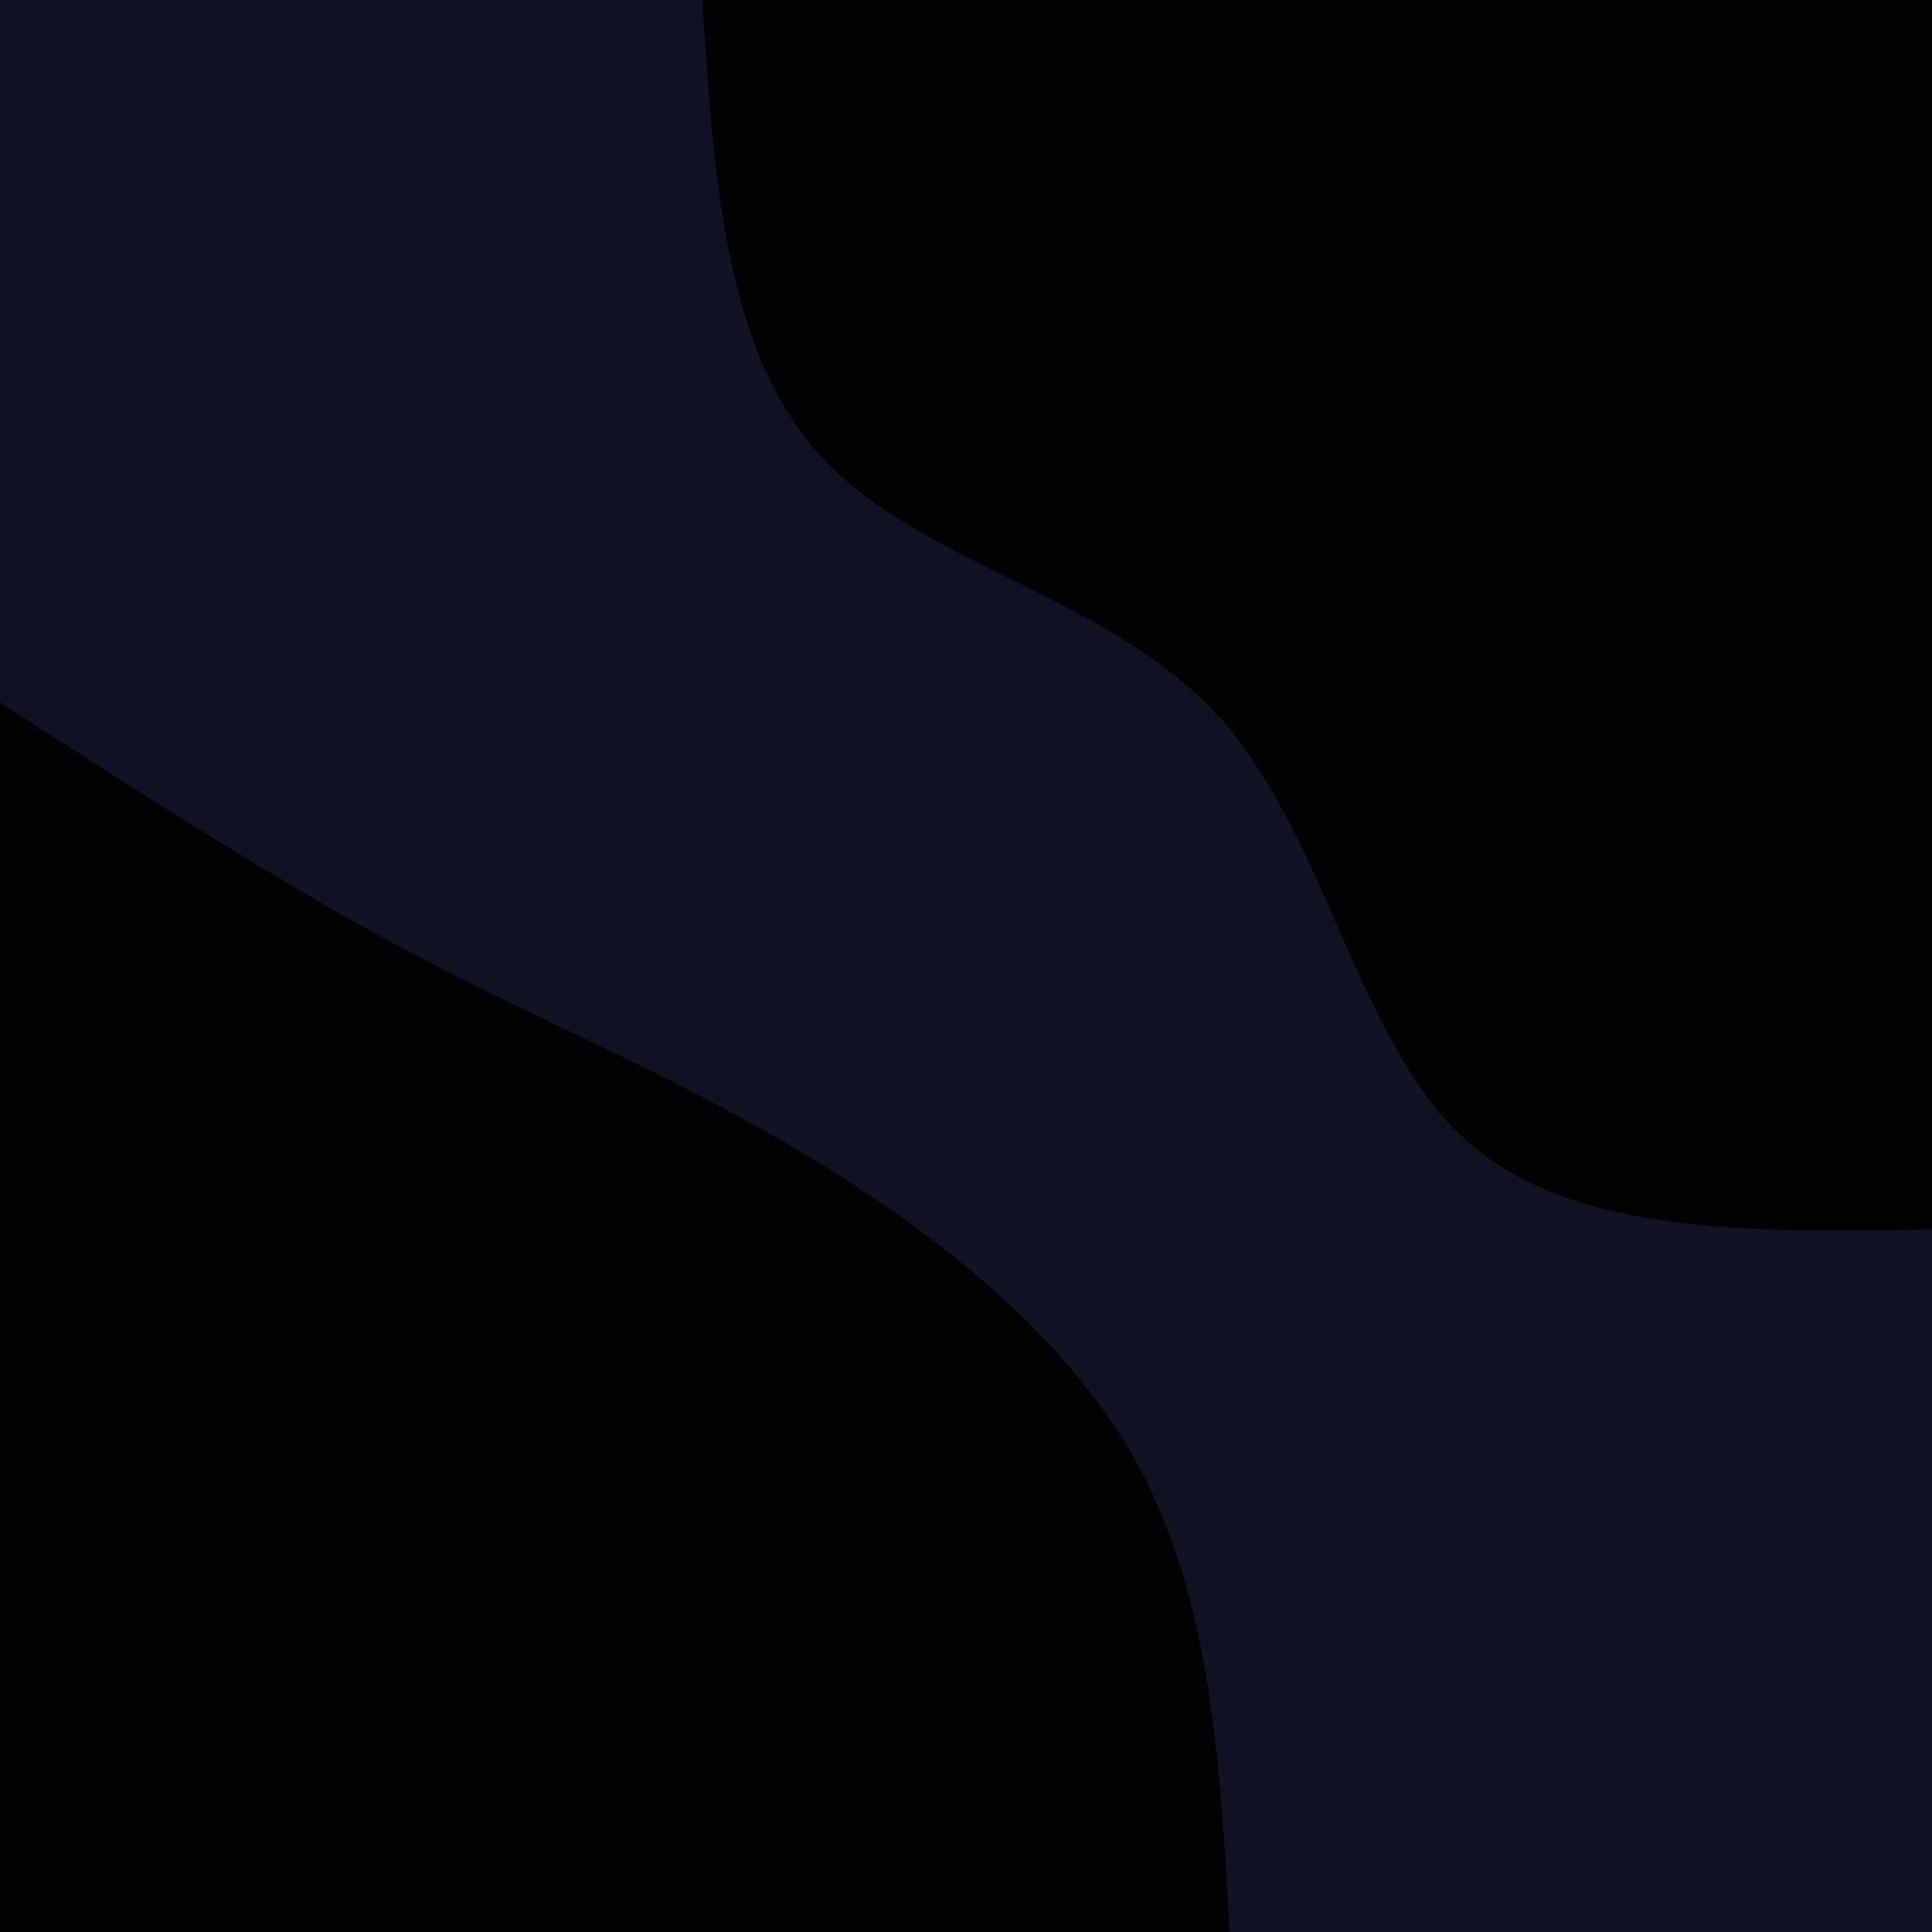 <svg id="visual" viewBox="0 0 900 900" width="900" height="900" xmlns="http://www.w3.org/2000/svg" xmlns:xlink="http://www.w3.org/1999/xlink" version="1.1"><rect x="0" y="0" width="900" height="900" fill="#101223"></rect><defs><linearGradient id="grad1_0" x1="0%" y1="0%" x2="100%" y2="100%"><stop offset="30%" stop-color="#101223" stop-opacity="1"></stop><stop offset="70%" stop-color="#101223" stop-opacity="1"></stop></linearGradient></defs><defs><linearGradient id="grad2_0" x1="0%" y1="0%" x2="100%" y2="100%"><stop offset="30%" stop-color="#101223" stop-opacity="1"></stop><stop offset="70%" stop-color="#101223" stop-opacity="1"></stop></linearGradient></defs><g transform="translate(900, 0)"><path d="M0 572.8C-84.9 574.2 -169.8 575.7 -219.2 529.2C-268.6 482.6 -282.6 388 -333 333C-383.5 278.1 -470.4 262.8 -516.4 213.9C-562.5 165 -567.6 82.5 -572.8 0L0 0Z" fill="#010203"></path></g><g transform="translate(0, 900)"><path d="M0 -572.8C64.5 -531.1 129.1 -489.4 189.4 -457.3C249.8 -425.2 305.9 -402.7 367 -367C428.1 -331.3 494 -282.5 529.2 -219.2C564.3 -155.8 568.5 -77.9 572.8 0L0 0Z" fill="#010203"></path></g></svg>